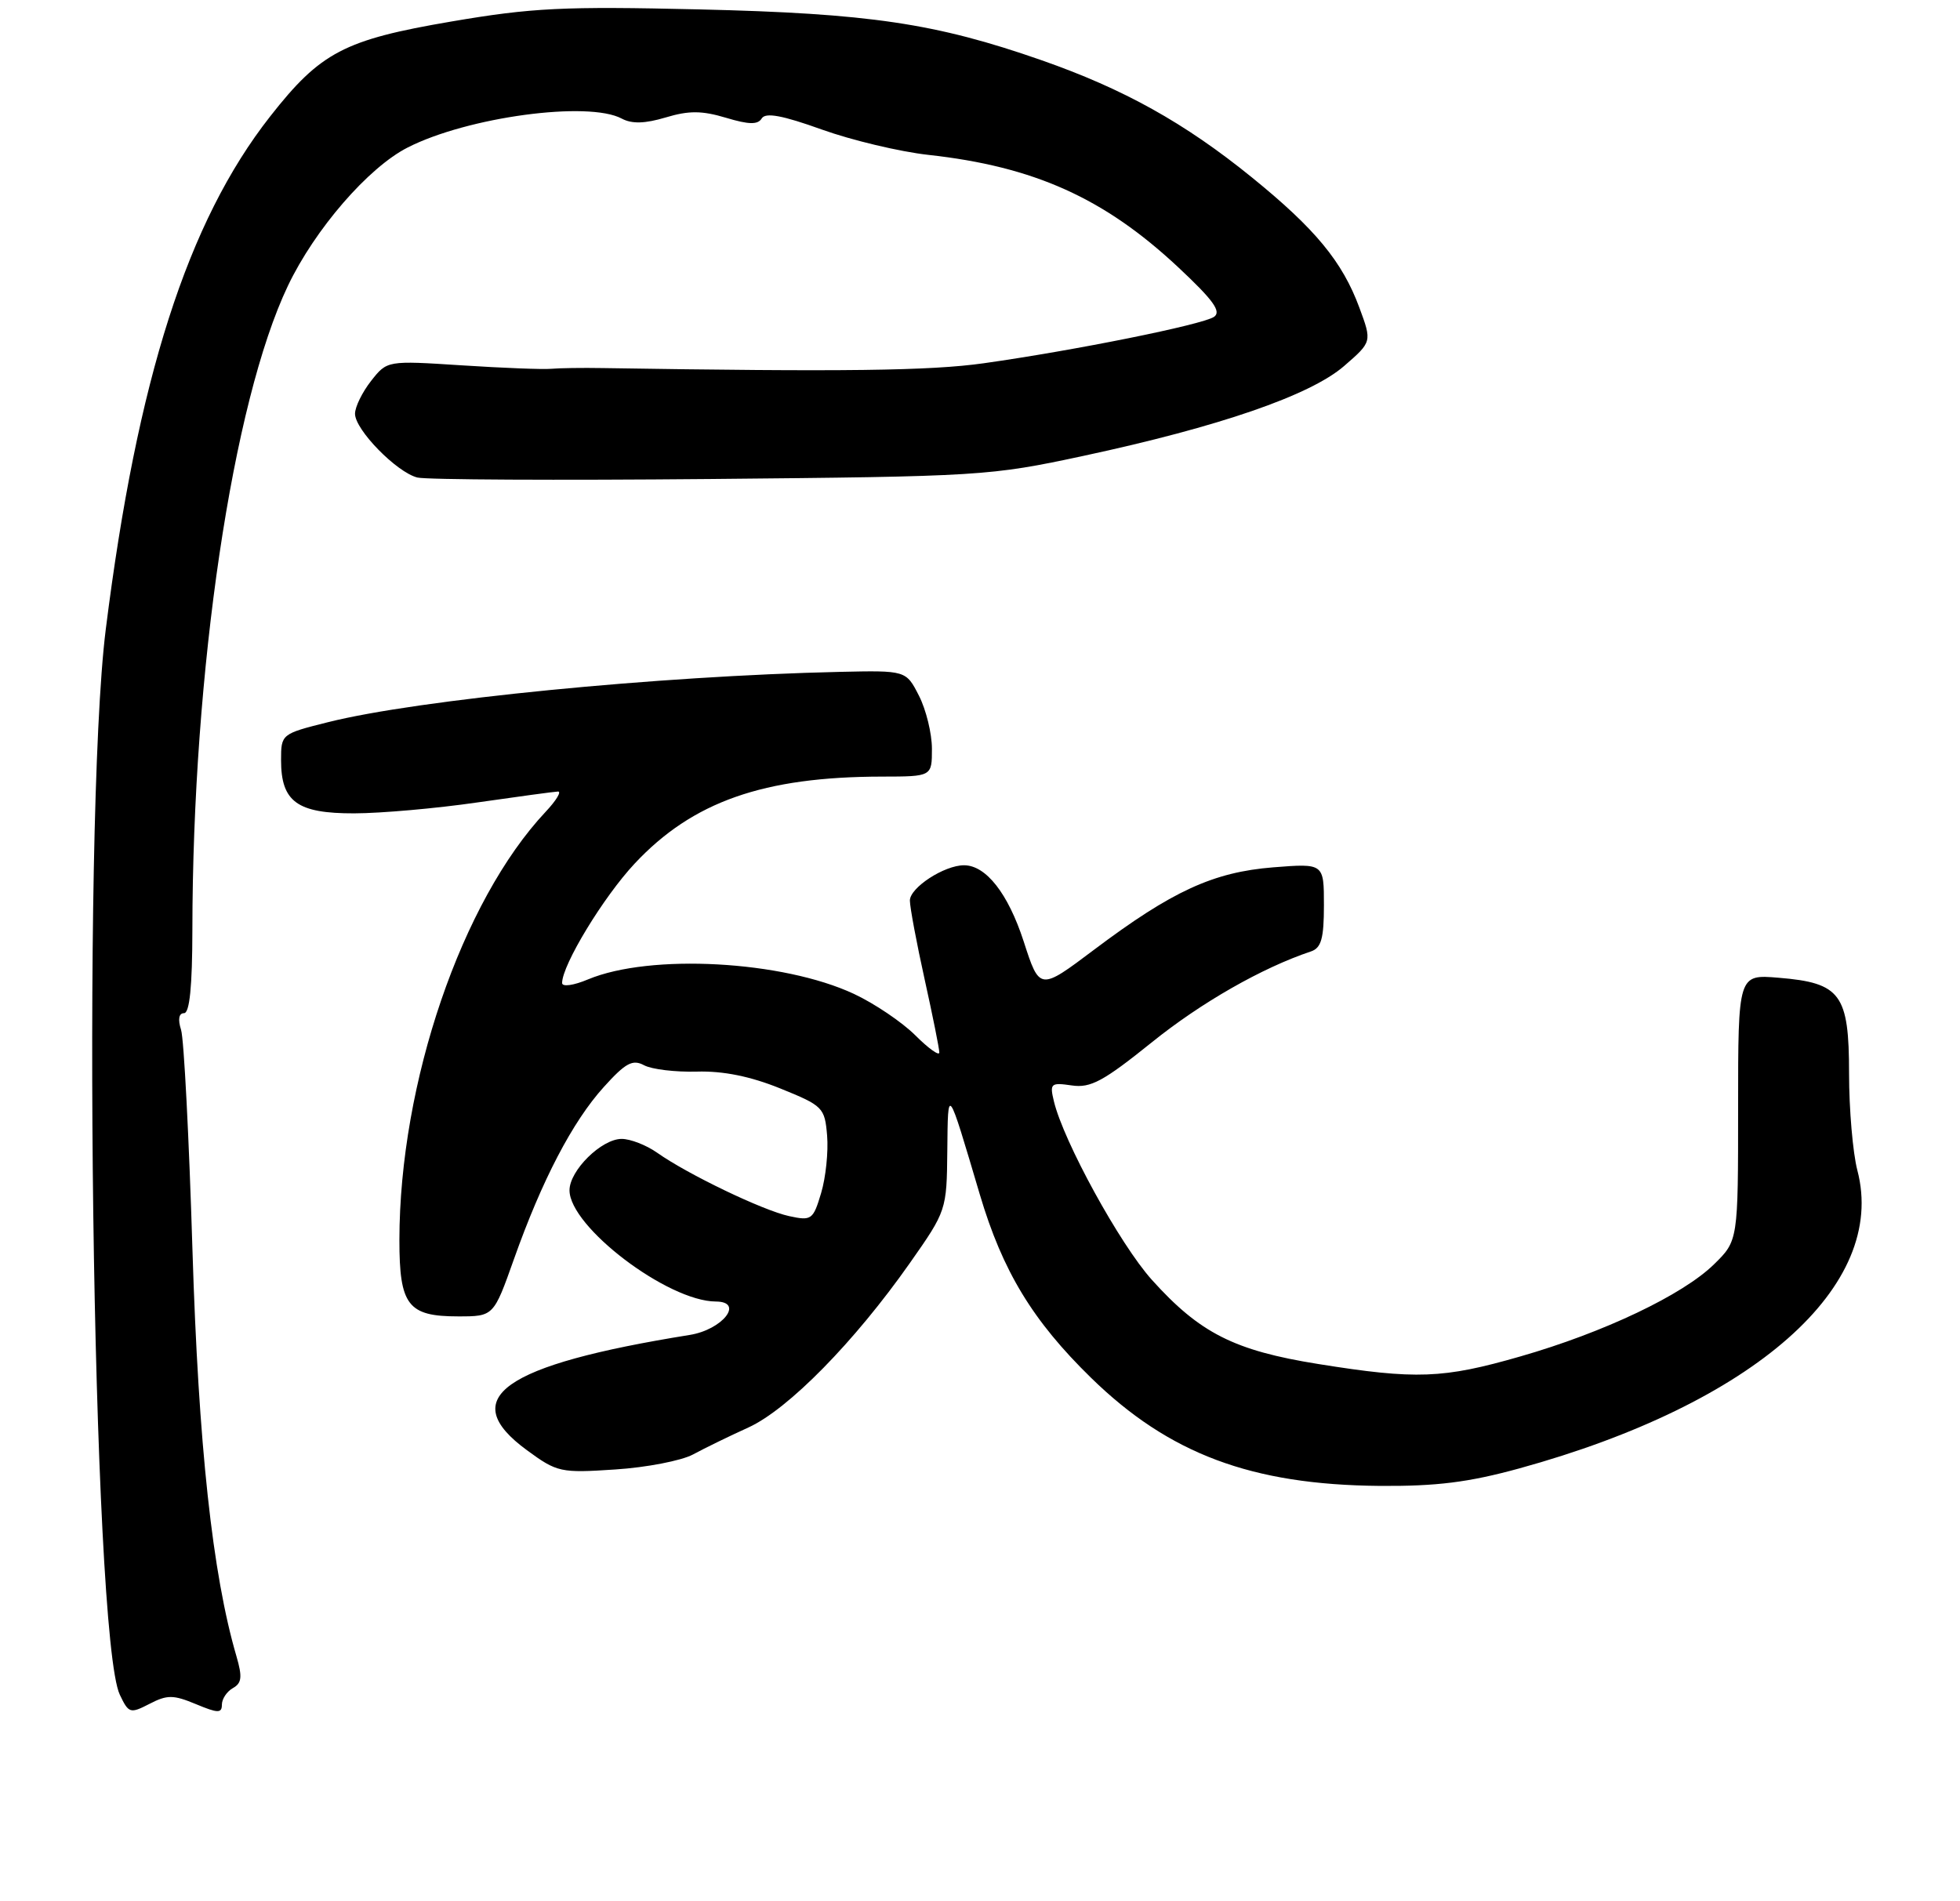 <?xml version="1.0" encoding="UTF-8" standalone="no"?>
<!DOCTYPE svg PUBLIC "-//W3C//DTD SVG 1.1//EN" "http://www.w3.org/Graphics/SVG/1.1/DTD/svg11.dtd" >
<svg xmlns="http://www.w3.org/2000/svg" xmlns:xlink="http://www.w3.org/1999/xlink" version="1.1" viewBox="0 0 265 257">
 <g >
 <path fill="currentColor"
d=" M 26.49 230.43 C 29.46 231.67 30.00 231.68 30.00 230.50 C 30.00 229.73 30.67 228.72 31.49 228.26 C 32.69 227.59 32.78 226.75 31.97 223.96 C 28.72 212.87 26.83 195.34 26.02 169.00 C 25.56 153.88 24.87 140.49 24.48 139.25 C 24.03 137.84 24.18 137.00 24.88 137.00 C 25.64 137.00 26.00 133.36 26.01 125.75 C 26.04 90.70 31.43 54.37 38.93 38.64 C 42.58 30.99 49.80 22.65 55.11 19.95 C 63.20 15.82 79.54 13.61 84.07 16.04 C 85.44 16.77 87.19 16.72 90.01 15.88 C 93.13 14.94 94.90 14.95 98.14 15.92 C 101.26 16.86 102.46 16.88 102.99 16.01 C 103.51 15.18 105.78 15.60 111.10 17.51 C 115.17 18.97 121.65 20.51 125.50 20.94 C 139.80 22.51 149.28 26.77 159.29 36.13 C 164.06 40.59 165.18 42.15 164.13 42.85 C 162.54 43.91 145.34 47.38 133.00 49.12 C 125.74 50.14 114.10 50.29 81.50 49.77 C 78.75 49.72 75.60 49.77 74.50 49.87 C 73.40 49.97 67.96 49.76 62.42 49.40 C 52.34 48.75 52.34 48.75 50.17 51.51 C 48.98 53.03 48.00 55.02 48.00 55.95 C 48.00 58.11 53.63 63.87 56.43 64.57 C 57.62 64.87 75.44 64.96 96.04 64.77 C 132.61 64.43 133.81 64.36 146.50 61.64 C 164.85 57.70 177.14 53.46 181.72 49.50 C 185.50 46.22 185.50 46.22 183.80 41.62 C 181.50 35.38 177.83 30.94 169.25 23.98 C 160.18 16.62 151.94 12.03 140.81 8.14 C 126.50 3.14 117.55 1.81 94.50 1.27 C 76.18 0.84 71.91 1.05 61.02 2.91 C 46.54 5.38 43.34 7.05 36.52 15.75 C 25.36 29.97 18.55 51.23 14.30 85.10 C 11.01 111.39 12.45 221.28 16.20 229.16 C 17.40 231.68 17.60 231.74 20.22 230.39 C 22.61 229.15 23.44 229.16 26.49 230.43 Z  M 205.40 198.56 C 237.17 189.82 255.24 173.88 251.12 158.24 C 250.51 155.89 250.00 150.00 250.00 145.14 C 250.00 134.42 248.88 132.90 240.48 132.21 C 235.00 131.75 235.00 131.75 235.00 149.76 C 235.00 167.76 235.00 167.76 231.75 170.95 C 227.55 175.08 216.84 180.18 205.54 183.42 C 195.12 186.42 191.46 186.56 178.24 184.44 C 166.87 182.62 162.22 180.26 155.73 173.05 C 151.42 168.25 143.79 154.34 142.49 148.91 C 141.91 146.50 142.07 146.36 144.90 146.77 C 147.45 147.15 149.18 146.21 155.72 140.95 C 162.39 135.57 170.66 130.85 177.25 128.65 C 178.64 128.18 179.00 126.90 179.00 122.40 C 179.00 116.74 179.00 116.74 172.14 117.28 C 164.03 117.93 158.48 120.48 147.91 128.43 C 140.56 133.96 140.56 133.96 138.40 127.28 C 136.30 120.82 133.31 117.00 130.34 117.00 C 127.66 117.00 123.00 120.04 123.02 121.78 C 123.03 122.72 123.93 127.53 125.02 132.45 C 126.11 137.37 127.00 141.81 127.00 142.32 C 127.00 142.82 125.54 141.78 123.75 139.99 C 121.96 138.21 118.23 135.69 115.45 134.39 C 105.80 129.89 87.92 128.92 79.51 132.43 C 77.54 133.26 76.00 133.47 76.00 132.92 C 76.00 130.48 81.59 121.28 85.81 116.77 C 93.65 108.39 103.22 105.03 119.25 105.01 C 126.00 105.00 126.00 105.00 126.00 101.25 C 126.00 99.19 125.21 95.96 124.25 94.08 C 122.50 90.65 122.50 90.65 113.50 90.85 C 89.02 91.40 56.48 94.60 44.32 97.66 C 38.04 99.23 38.00 99.27 38.00 102.79 C 38.00 108.42 40.19 110.00 47.90 109.98 C 51.53 109.97 59.00 109.31 64.50 108.51 C 70.00 107.72 74.92 107.05 75.44 107.03 C 75.95 107.01 75.21 108.24 73.79 109.75 C 62.41 121.86 54.02 146.44 54.00 167.68 C 54.00 176.50 55.15 178.00 61.94 178.00 C 66.74 178.00 66.74 178.00 69.49 170.25 C 73.27 159.59 77.40 151.67 81.63 146.99 C 84.58 143.72 85.53 143.21 87.08 144.04 C 88.12 144.60 91.34 144.98 94.23 144.90 C 97.79 144.80 101.45 145.54 105.50 147.18 C 111.28 149.52 111.51 149.76 111.83 153.56 C 112.01 155.72 111.65 159.22 111.02 161.32 C 109.94 164.94 109.72 165.10 106.69 164.44 C 103.16 163.68 92.98 158.79 88.85 155.87 C 87.39 154.84 85.23 154.00 84.05 154.00 C 81.33 154.00 77.00 158.27 77.00 160.95 C 77.00 165.88 90.27 175.96 96.79 175.99 C 100.67 176.01 97.70 179.80 93.24 180.51 C 67.94 184.58 61.62 189.05 71.25 196.10 C 75.33 199.09 75.80 199.19 83.18 198.70 C 87.40 198.43 92.12 197.51 93.68 196.68 C 95.23 195.84 98.61 194.19 101.19 193.02 C 106.58 190.56 115.53 181.44 123.00 170.81 C 127.97 163.73 128.00 163.64 128.08 155.59 C 128.17 146.77 128.06 146.63 132.47 161.50 C 135.56 171.91 139.62 178.59 147.52 186.31 C 158.06 196.60 169.21 200.77 186.51 200.92 C 194.22 200.98 198.55 200.44 205.40 198.56 Z "/>
</g>
</svg>
